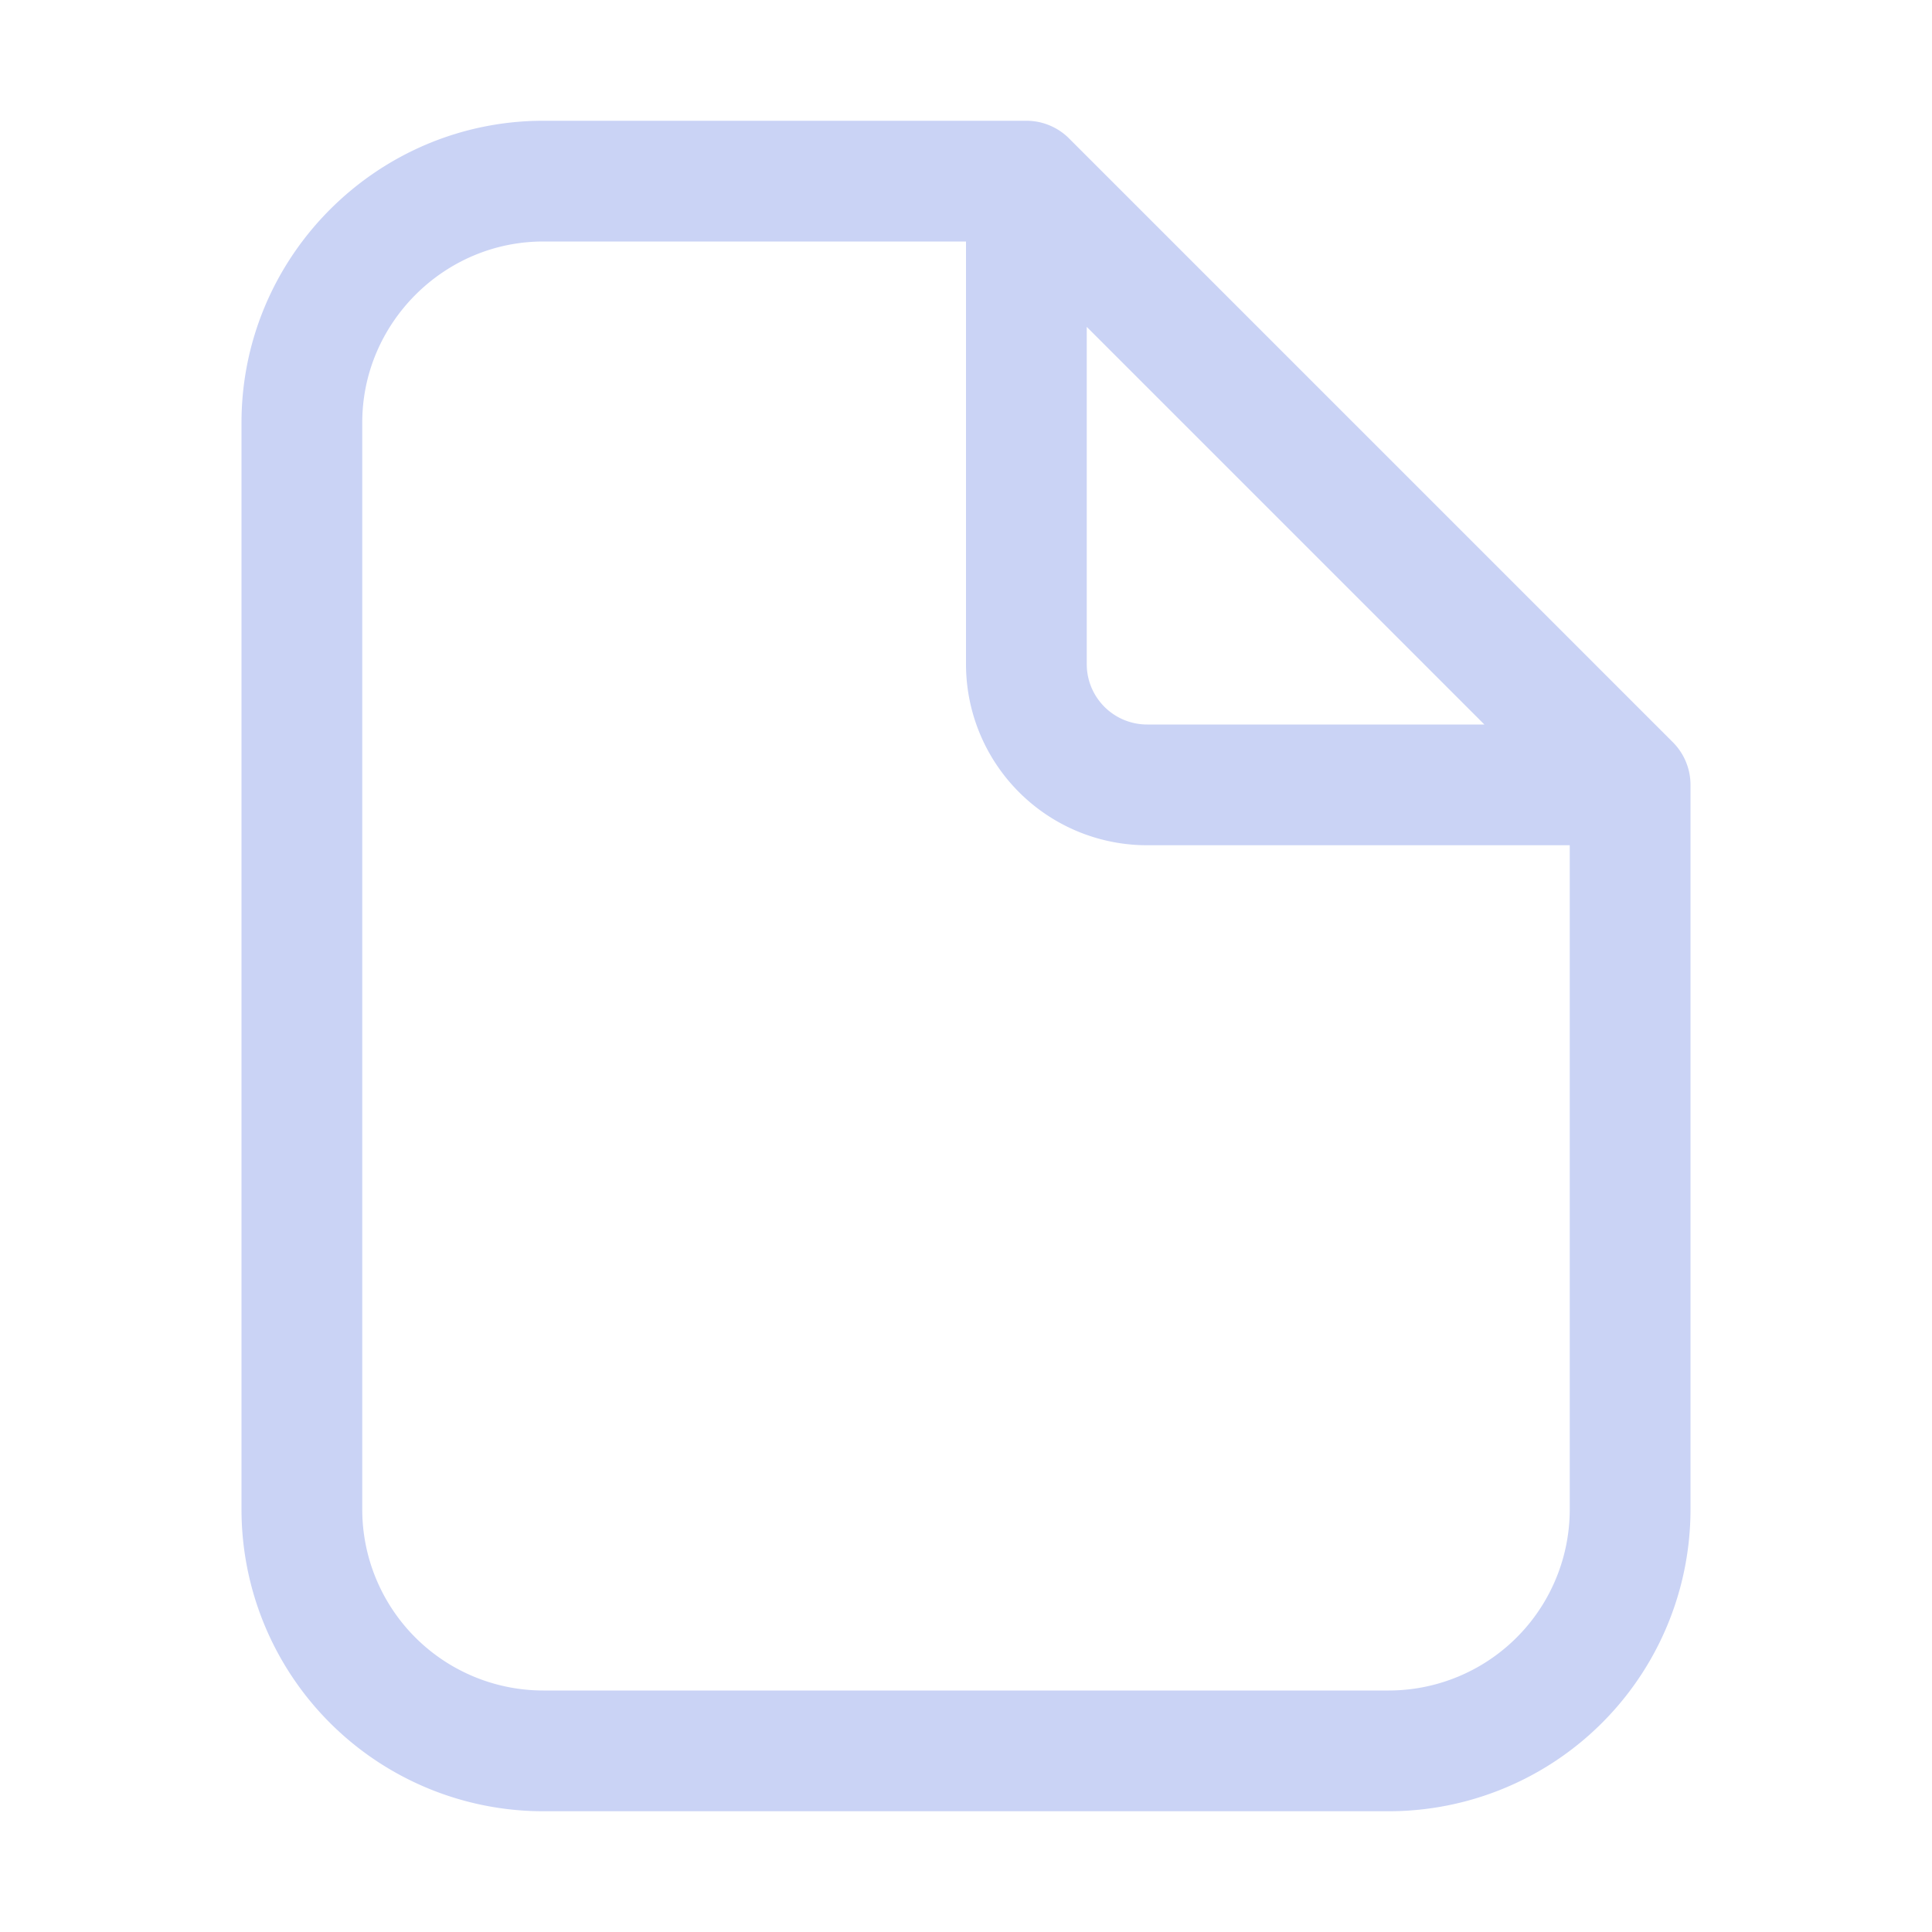 <svg xmlns="http://www.w3.org/2000/svg" width="16" height="16"><path fill="none" fill-rule="evenodd" stroke="#cad3f5" stroke-linejoin="round" d="M13.5 6.5v6a2 2 0 0 1-2 2h-7a2 2 0 0 1-2-2v-9c0-1.1.9-2 2-2h4.01m-.01 0 5 5h-4a1 1 0 0 1-1-1v-4Z"/></svg>